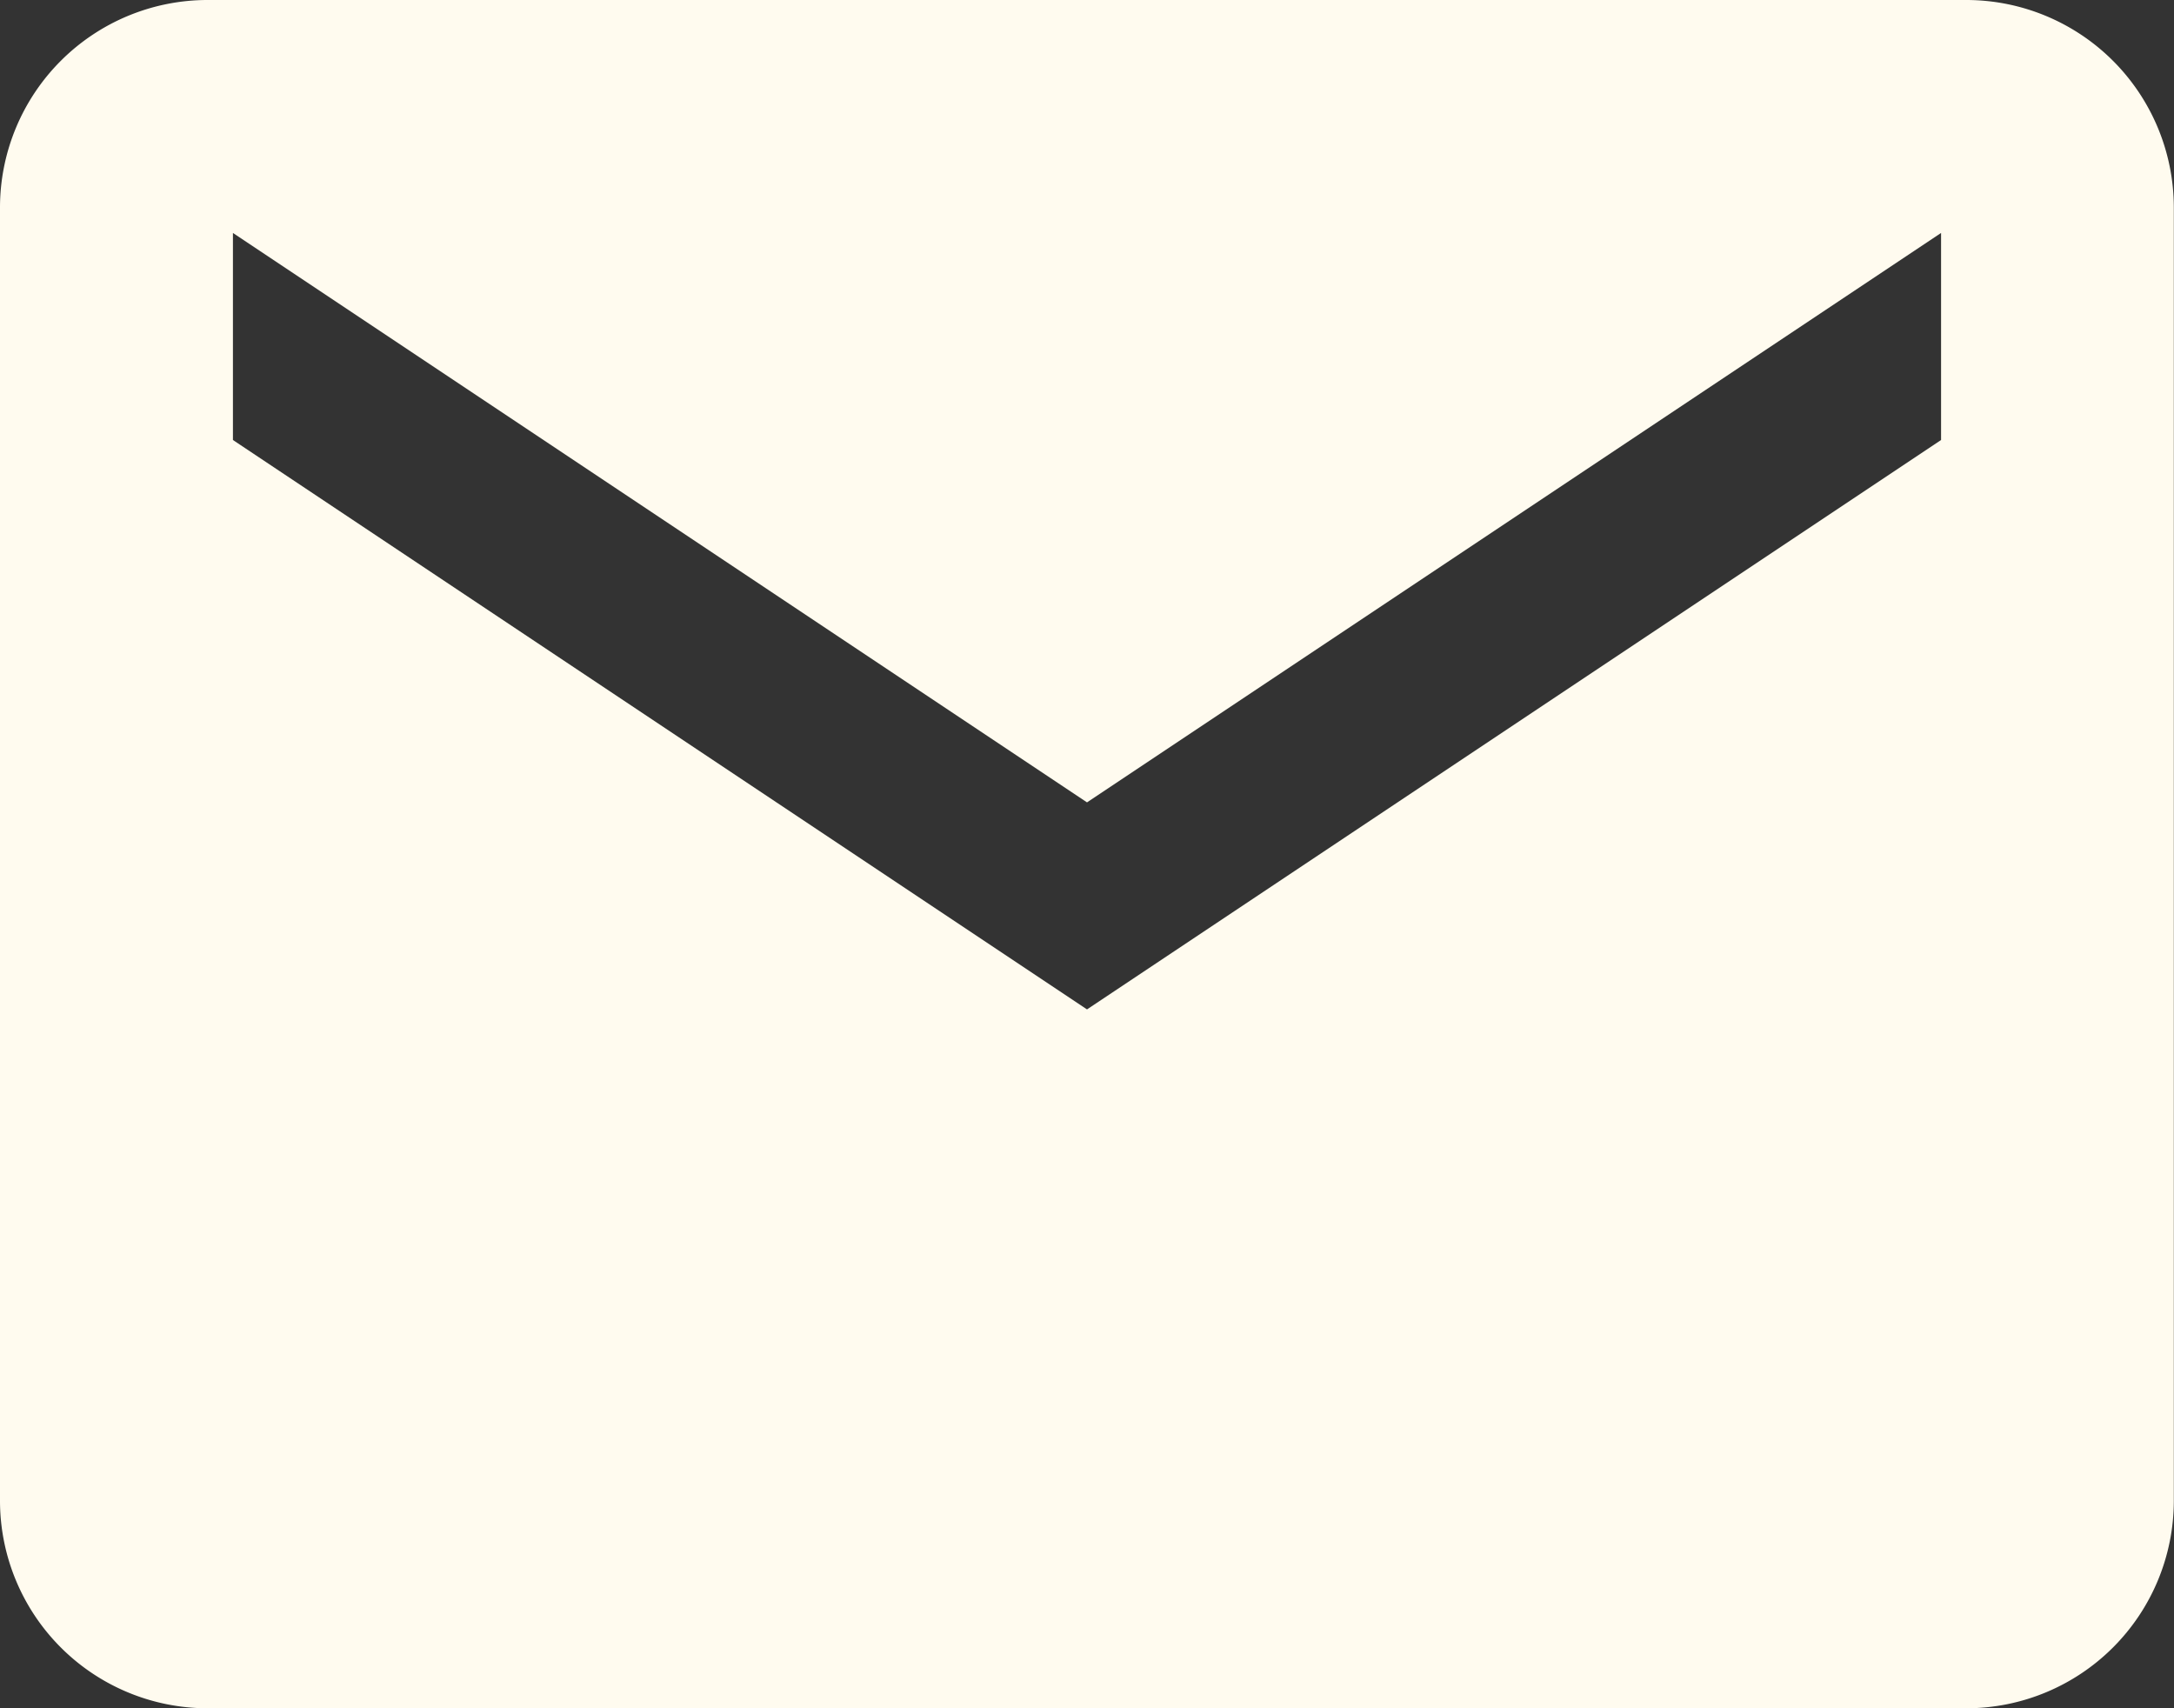 <svg xmlns="http://www.w3.org/2000/svg" width="48.654" height="38.229" viewBox="0 0 48.654 38.229">
  <rect x="0" y="0" width="48.654" height="38.229" fill="#333333" stroke="none"/>
  <path id="Icon_ionic-md-mail" data-name="Icon ionic-md-mail" d="M46.27,5.625H6.884A4.647,4.647,0,0,0,2.25,10.259V39.22a4.647,4.647,0,0,0,4.634,4.634H46.27A4.647,4.647,0,0,0,50.9,39.22V10.259A4.647,4.647,0,0,0,46.27,5.625Zm-.579,9.847L26.577,28.214,7.463,15.472V10.838L26.577,23.581,45.691,10.838Z" transform="translate(-2.25 -5.625)" fill="#fffbef"/>
</svg>
